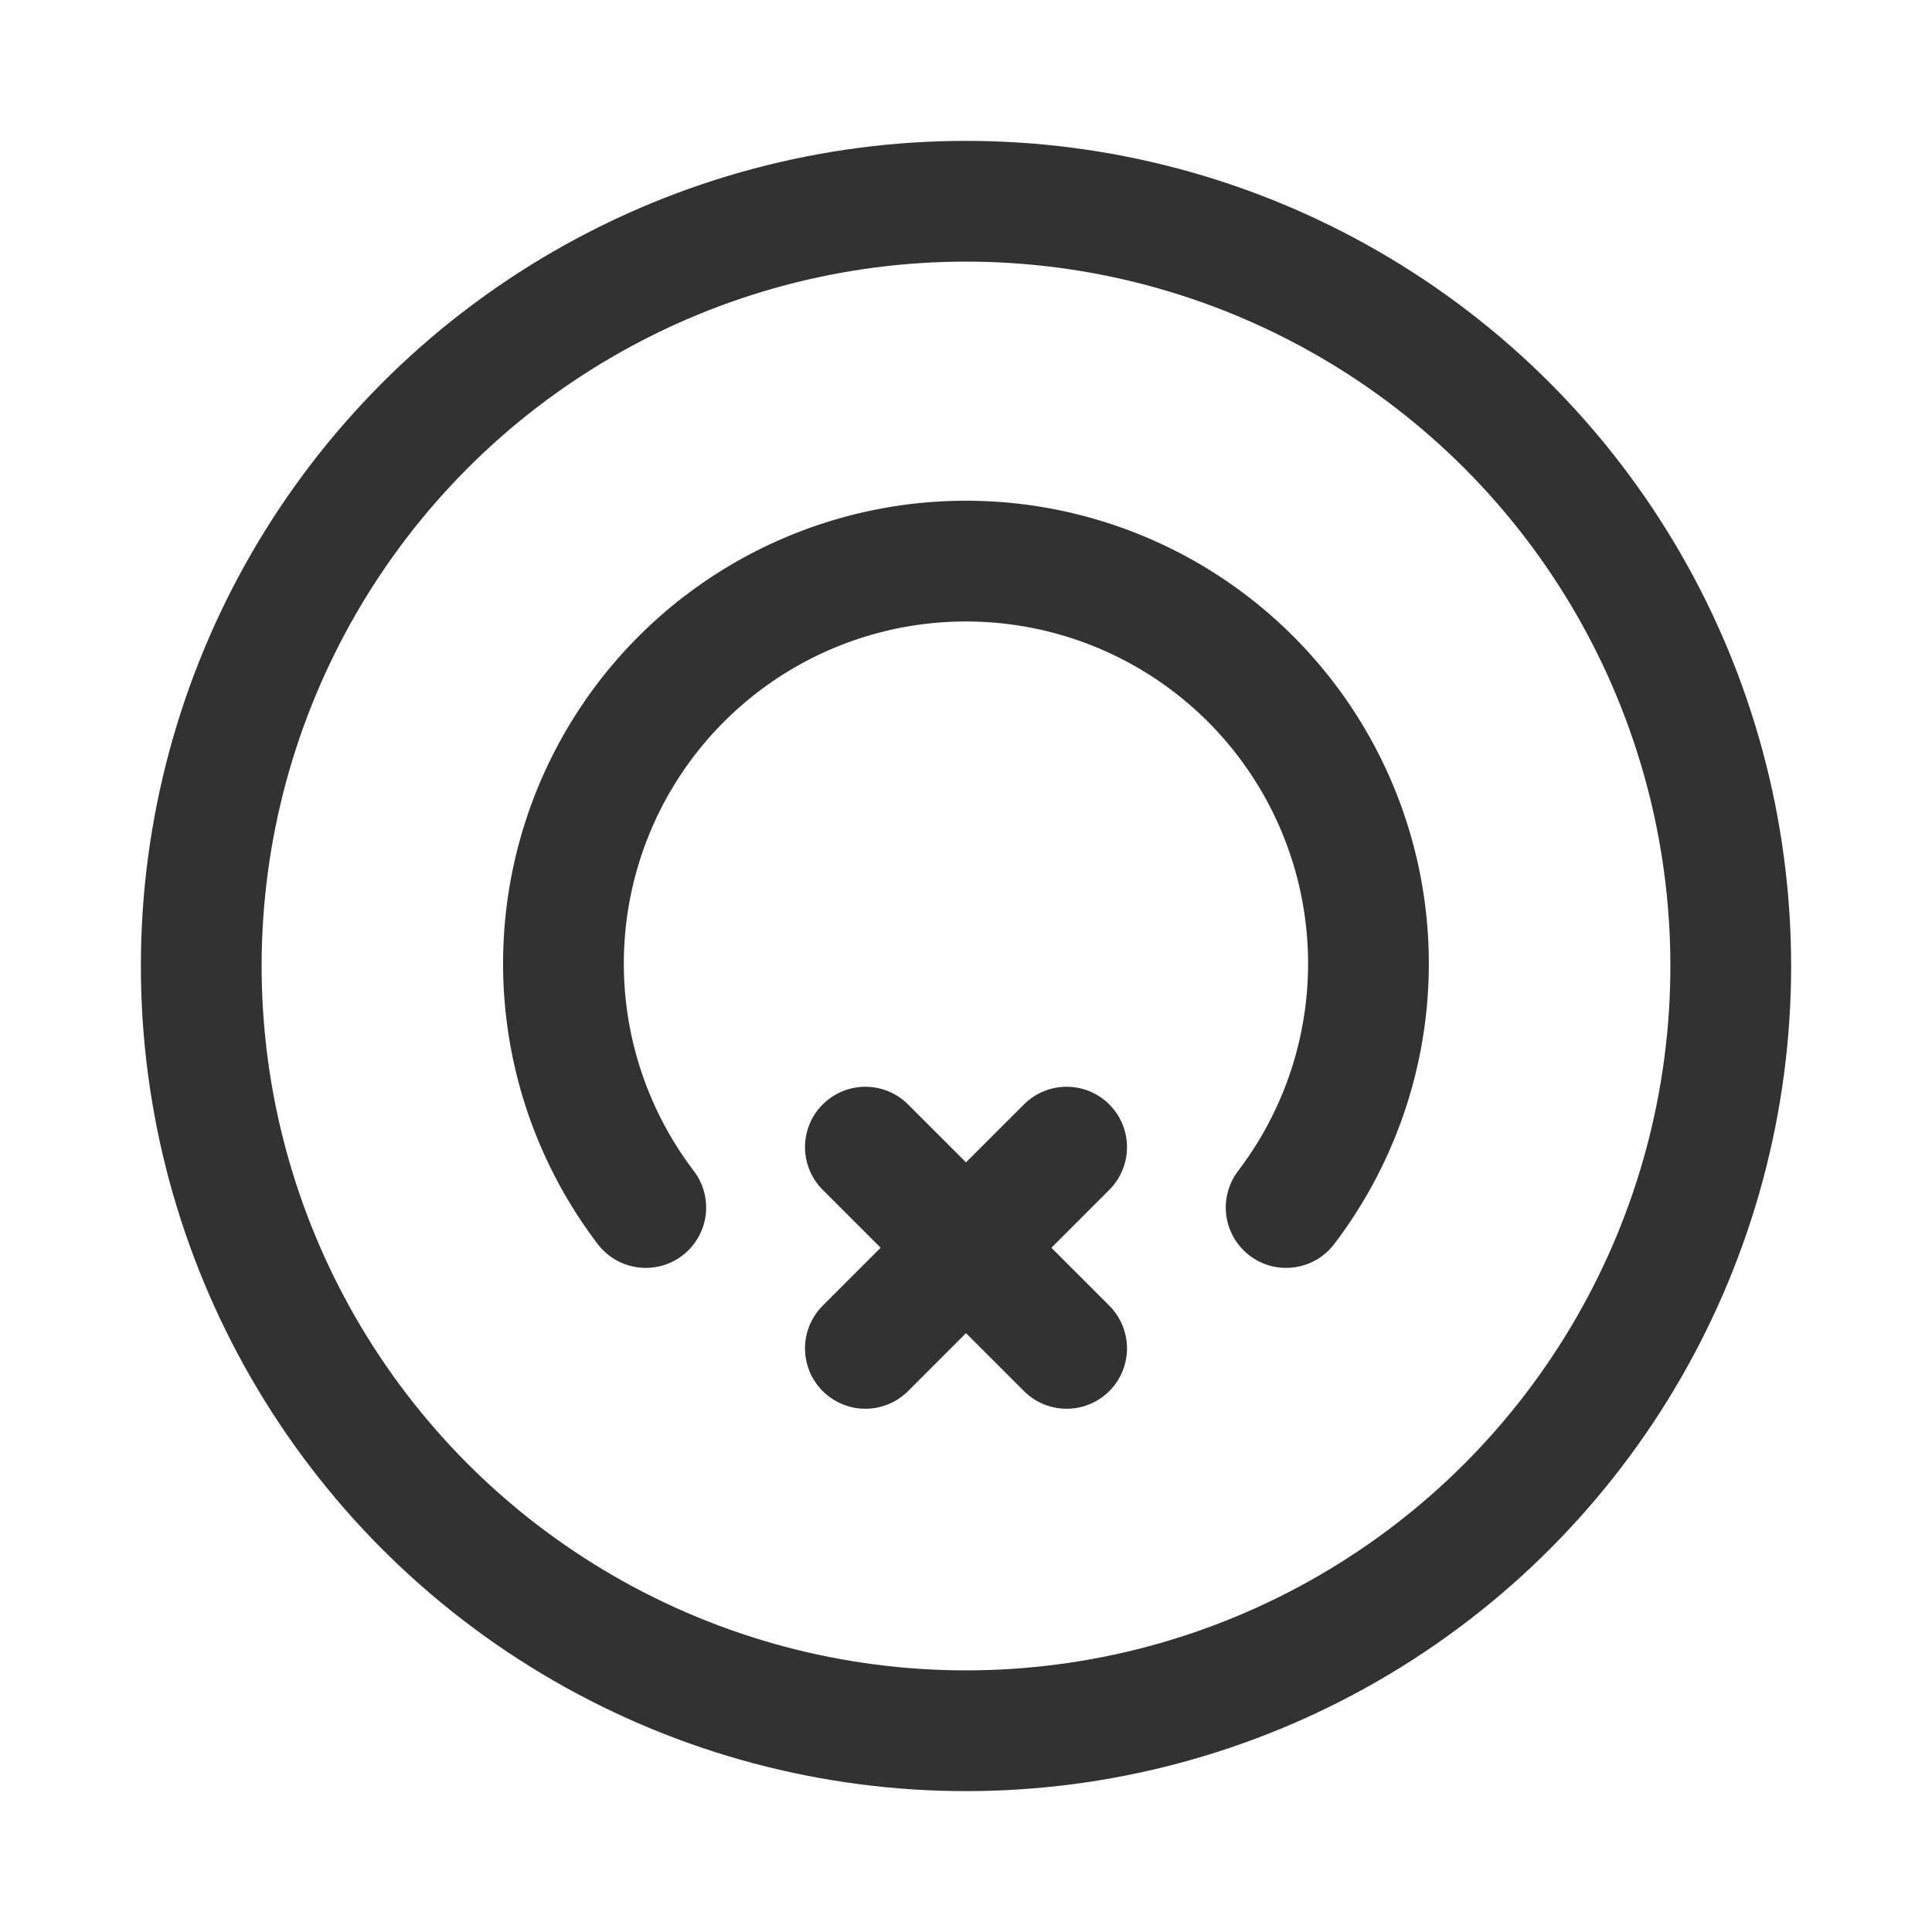 <svg id="Layer_3" data-name="Layer 3" xmlns="http://www.w3.org/2000/svg" viewBox="0 0 24 24"><rect width="24" height="24" fill="none"/><circle cx="12" cy="12" r="9.5" fill="none" stroke="#323232" stroke-linecap="round" stroke-linejoin="round" stroke-width="1.5"/><line x1="10.75" y1="14.25" x2="13.25" y2="16.75" fill="none" stroke="#323232" stroke-linecap="round" stroke-linejoin="round" stroke-width="1.5"/><line x1="13.25" y1="14.25" x2="10.75" y2="16.75" fill="none" stroke="#323232" stroke-linecap="round" stroke-linejoin="round" stroke-width="1.5"/><path d="M15.977,15a5,5,0,1,0-7.955,0" fill="none" stroke="#323232" stroke-linecap="round" stroke-linejoin="round" stroke-width="1.5"/></svg>